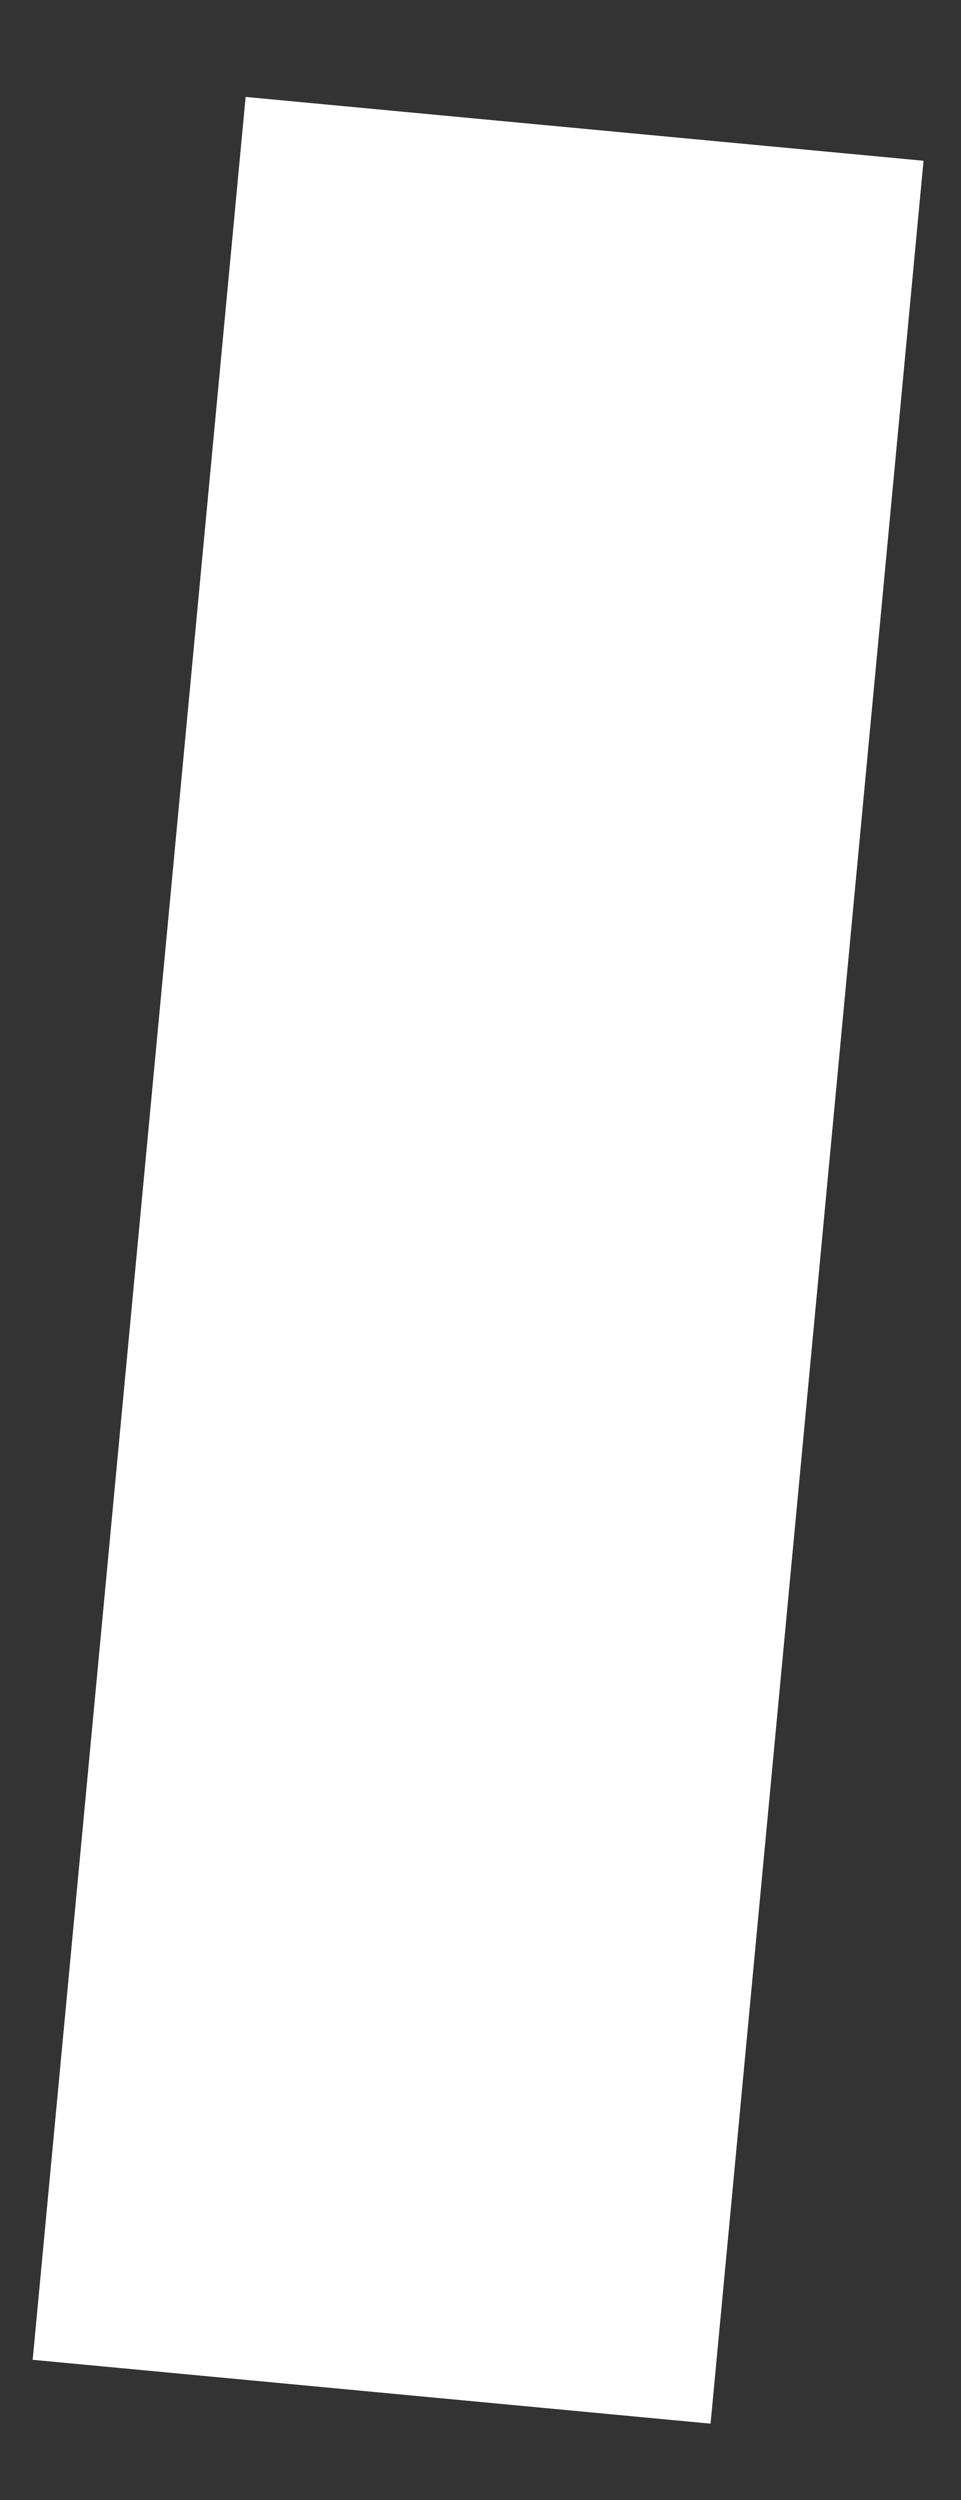 <svg width="5" height="13" viewBox="0 0 5 13" fill="none" xmlns="http://www.w3.org/2000/svg">
<rect x="0" y="0" width="5" height="13" fill="#333333" stroke="none"/>
<path d="M1.278 0.504L0.17 12.271L3.697 12.603L4.805 0.836L1.278 0.504Z" fill="white"/>
</svg>
